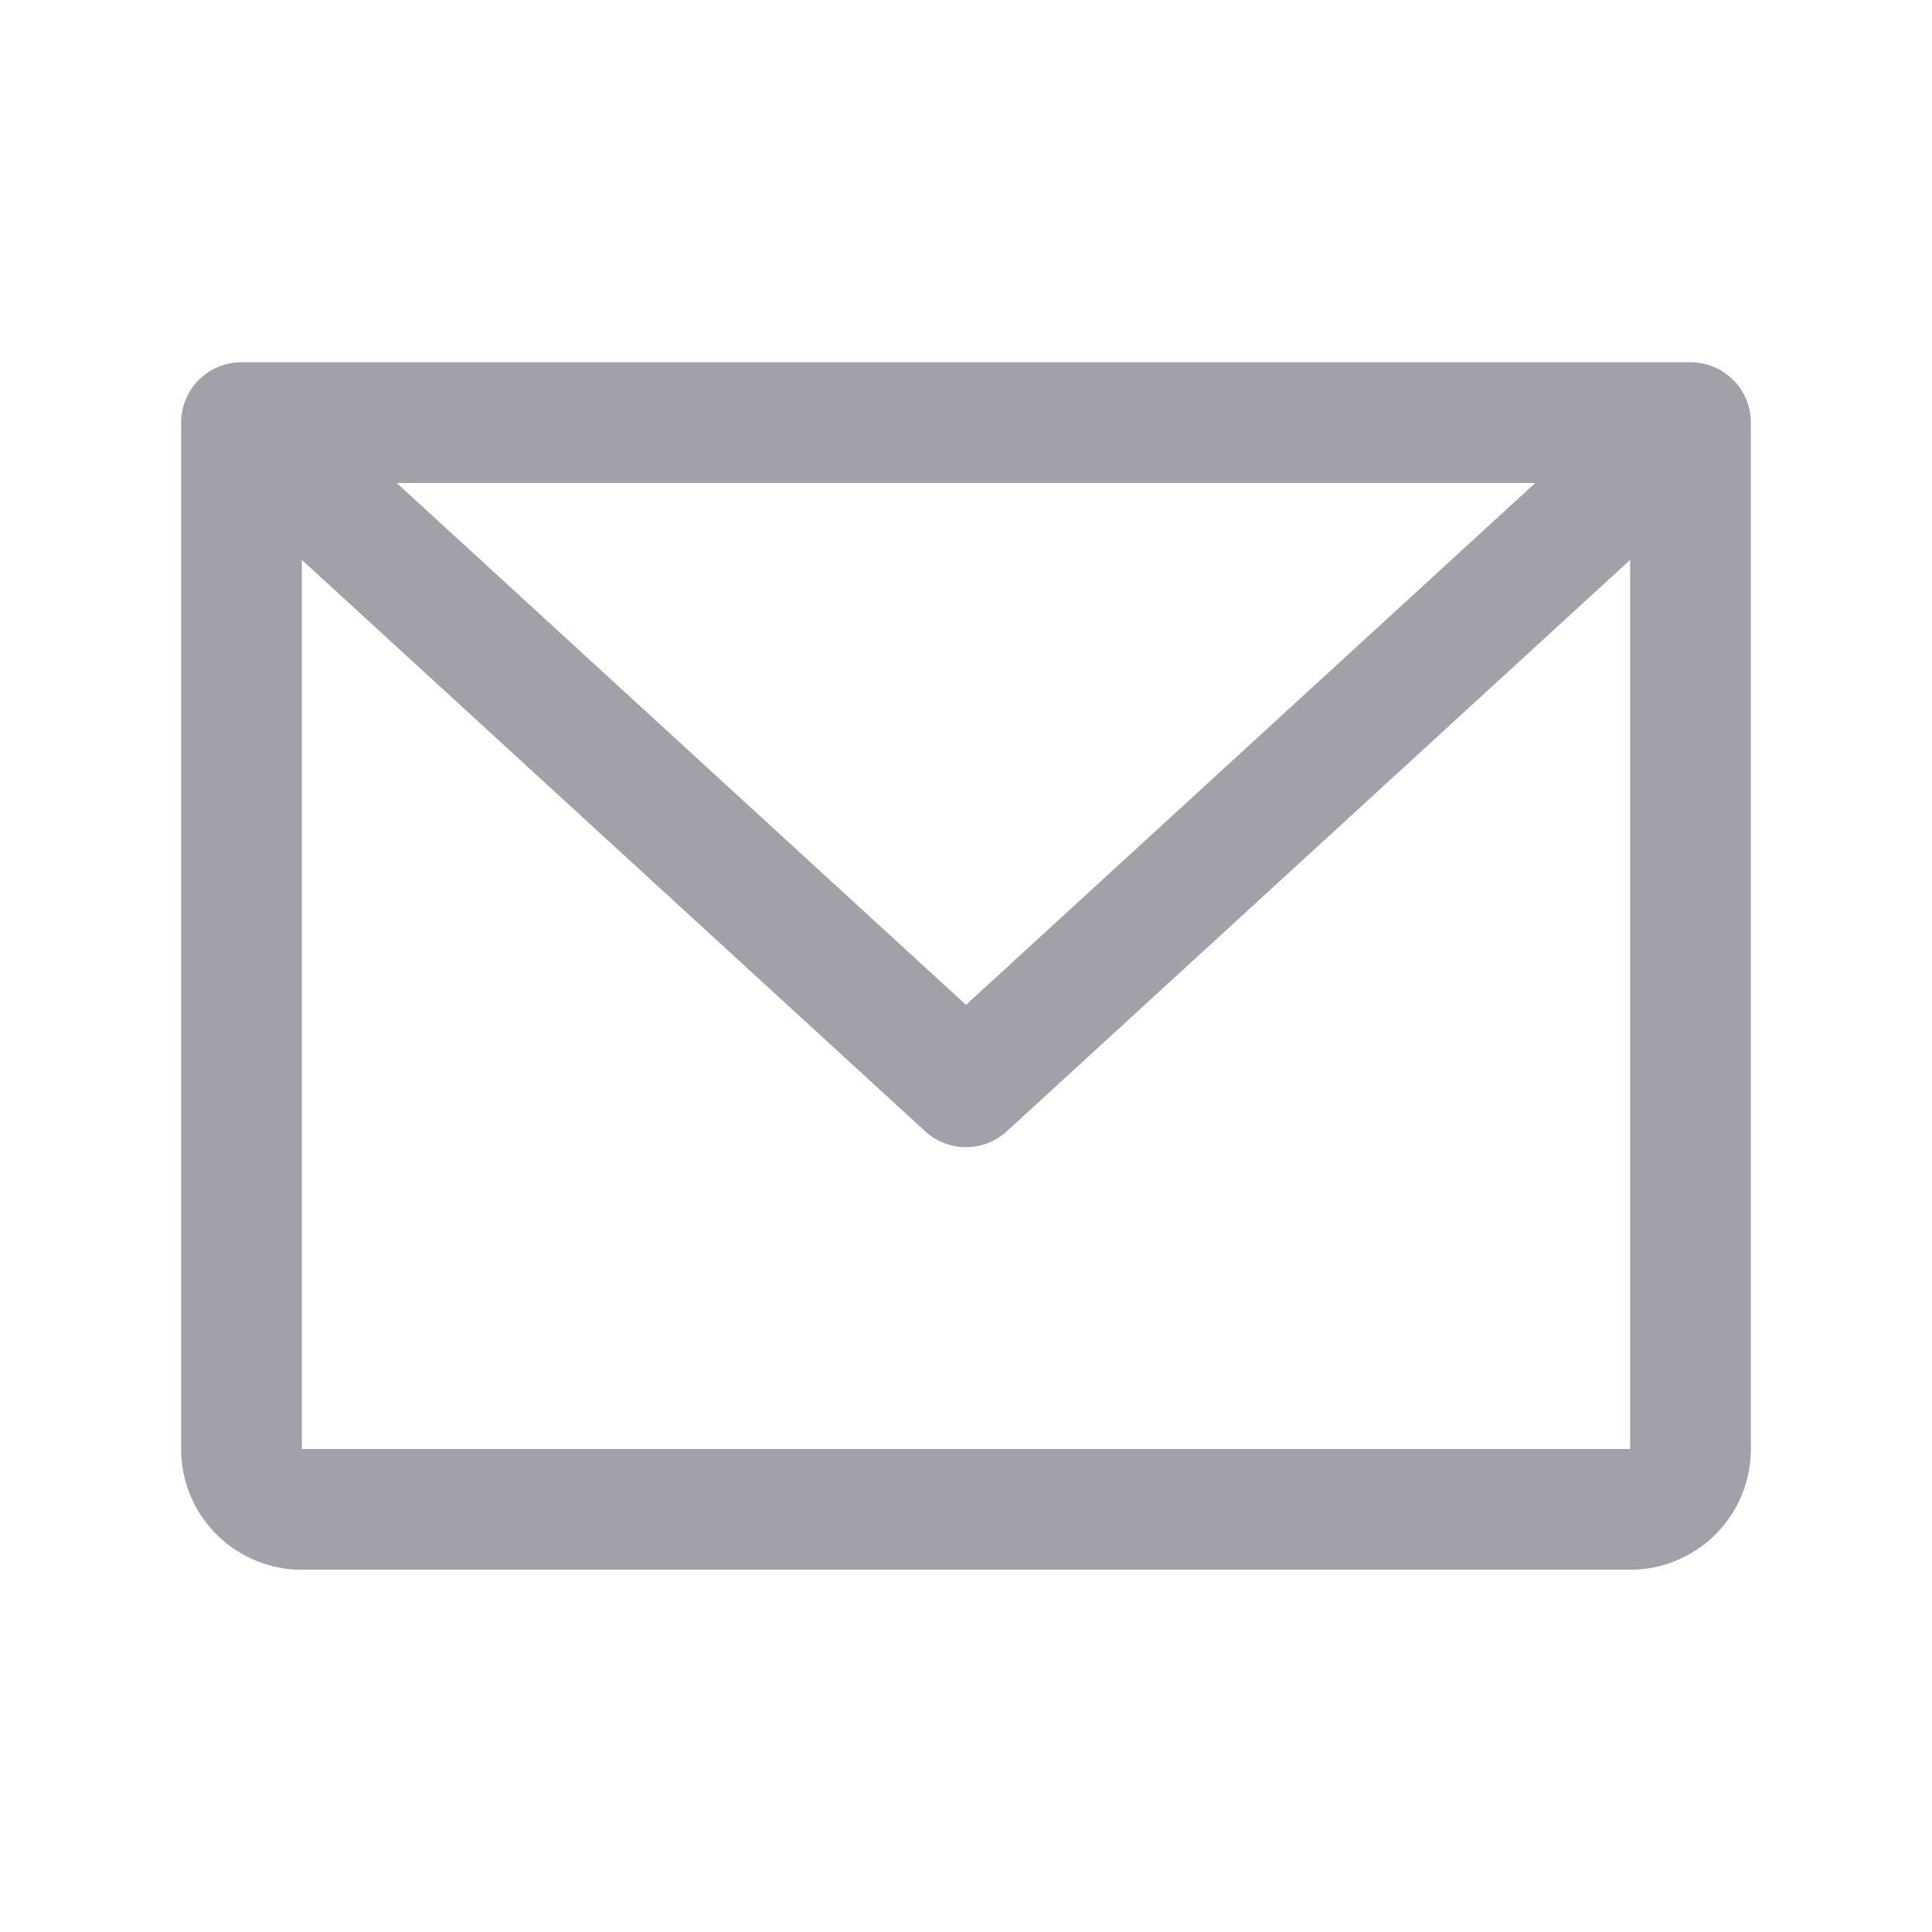 <svg xmlns="http://www.w3.org/2000/svg" viewBox="0 0 256 256" focusable="false" color="rgb(161, 161, 170) /* {&quot;name&quot;:&quot;Gray 40 (Title Default)&quot;} */" style="user-select: none; width: 100%; height: 100%; display: inline-block; fill: rgb(161, 161, 170); color: rgb(161, 161, 170); flex-shrink: 0;"><g color="rgb(161, 161, 170) /* {&quot;name&quot;:&quot;Gray 40 (Title Default)&quot;} */" weight="regular"><path d="M224,48H32a8,8,0,0,0-8,8V192a16,16,0,0,0,16,16H216a16,16,0,0,0,16-16V56A8,8,0,0,0,224,48ZM203.43,64,128,133.15,52.57,64ZM216,192H40V74.19l82.59,75.71a8,8,0,0,0,10.82,0L216,74.19V192Z"/></g></svg>